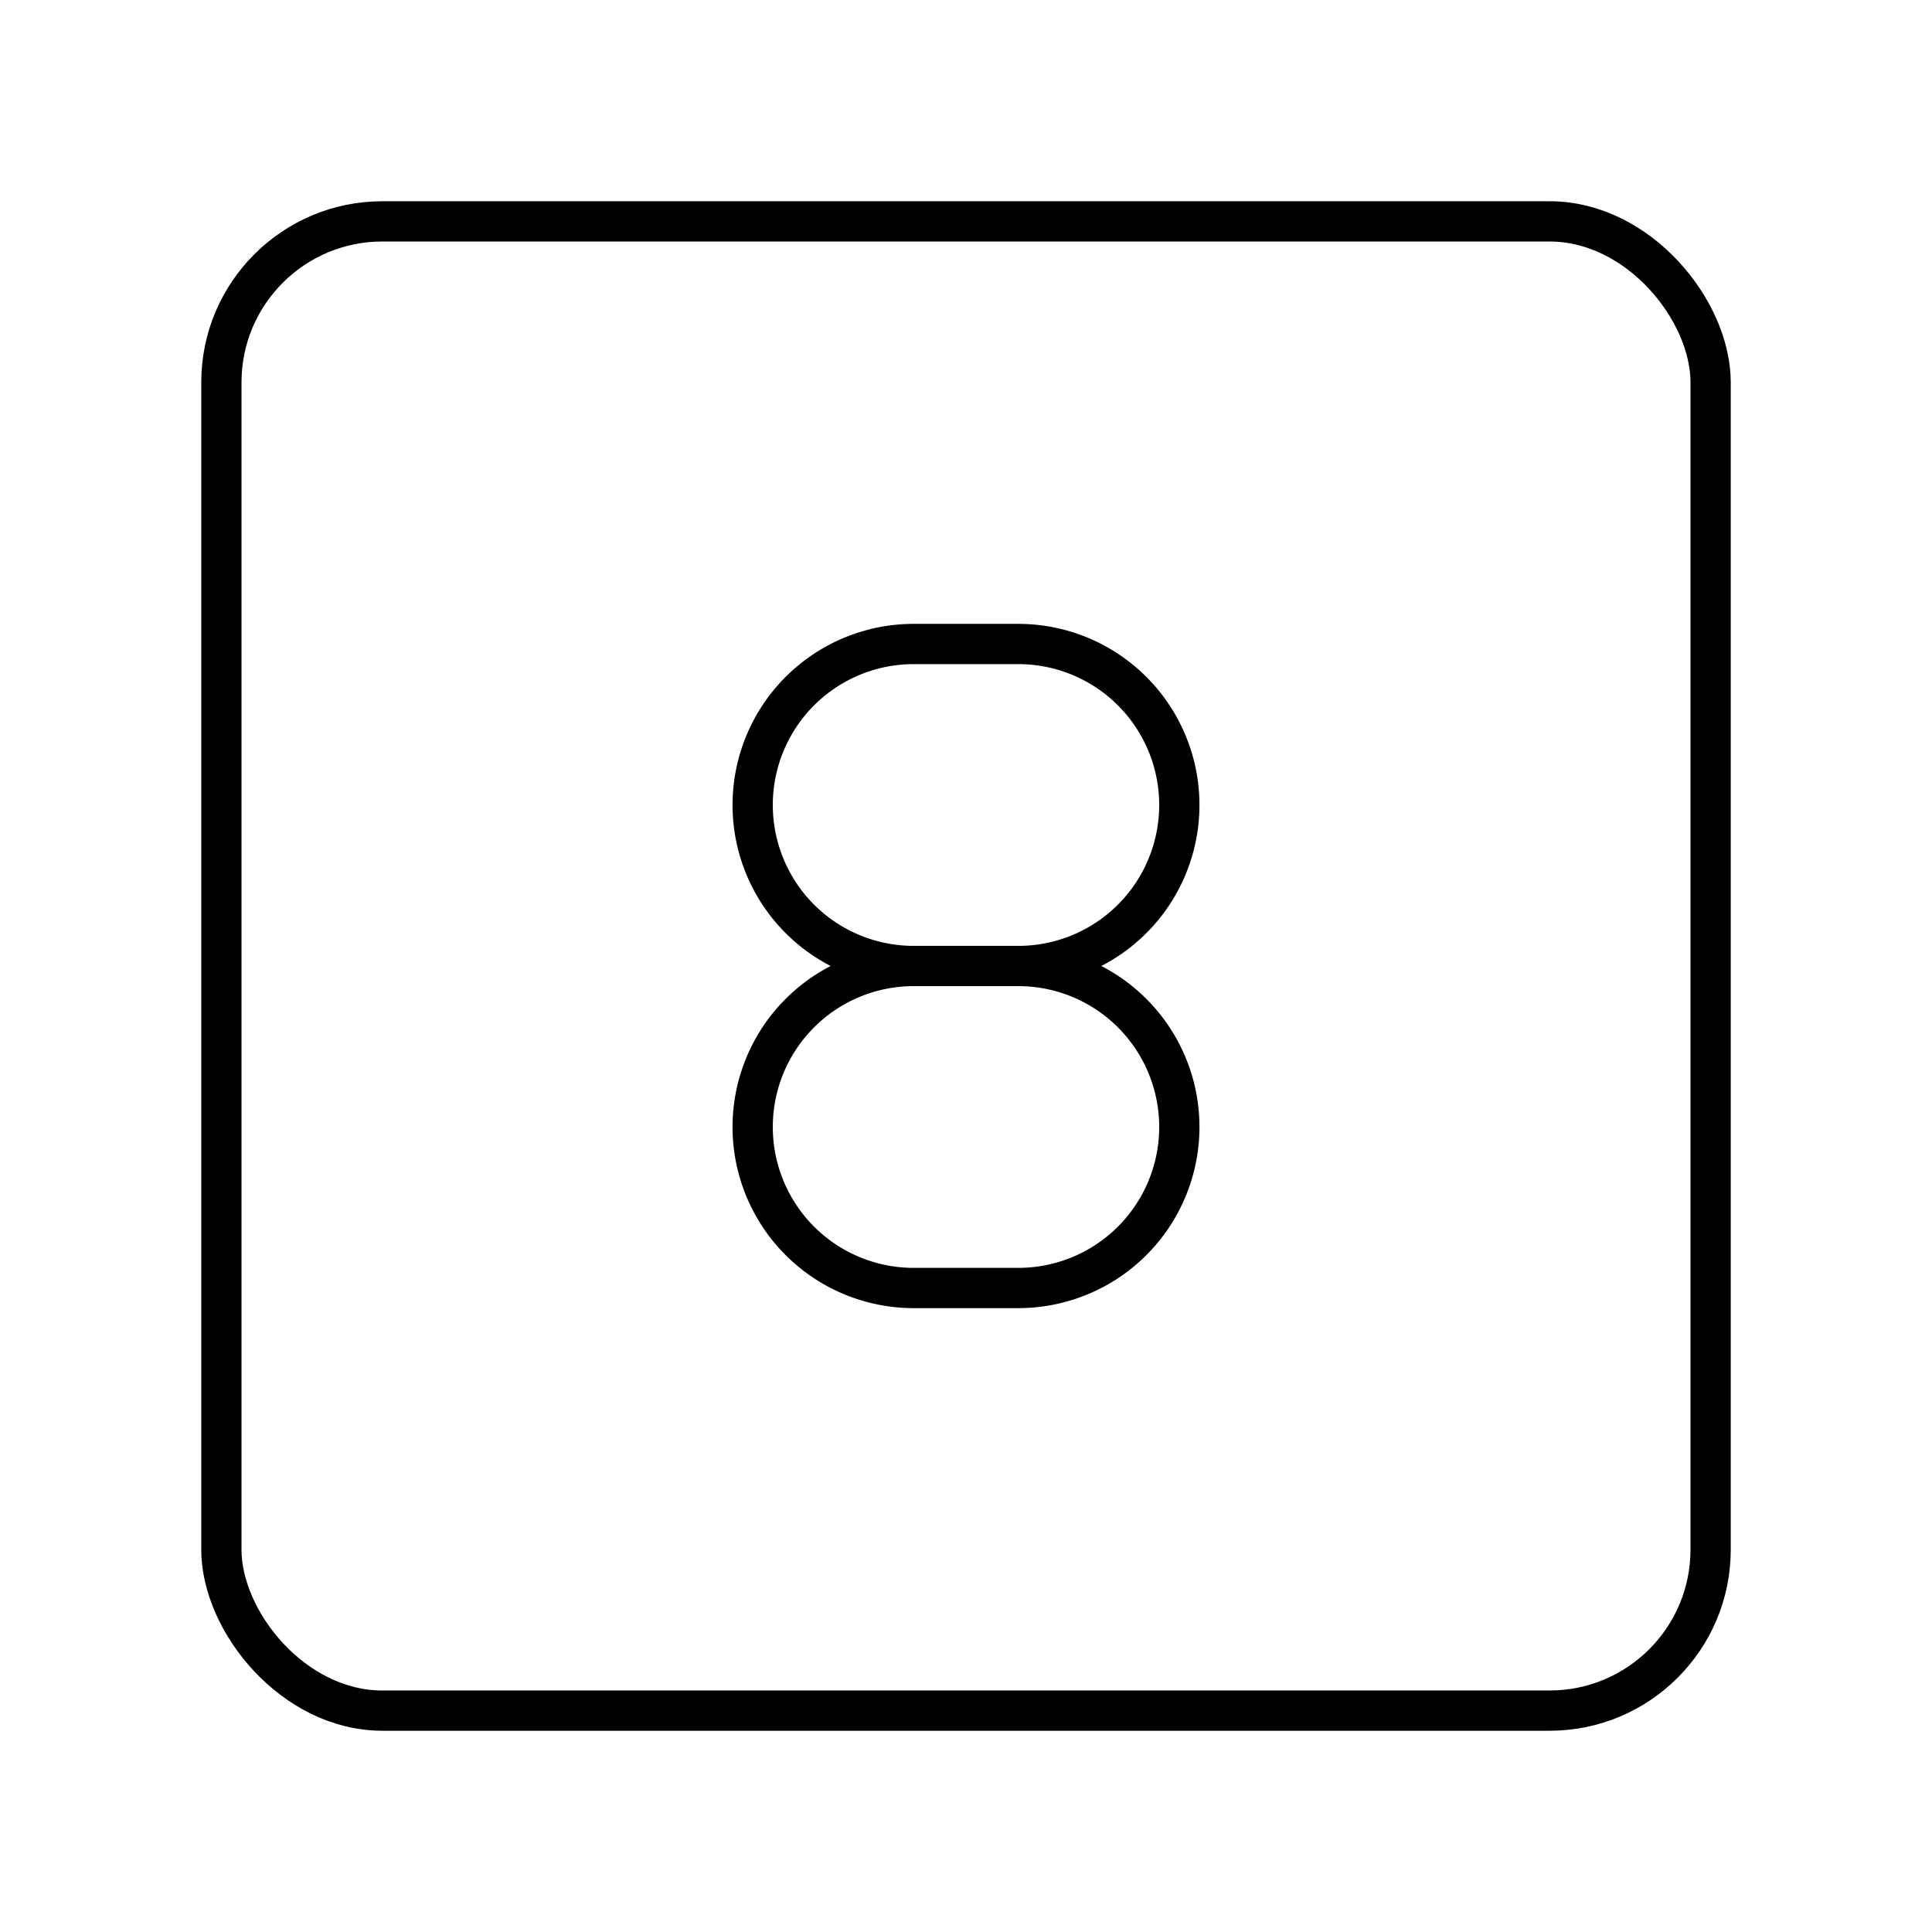 <svg xmlns="http://www.w3.org/2000/svg" width="3em" height="3em" viewBox="0 0 48 48"><rect width="37" height="37" x="5.5" y="5.5" fill="none" stroke="currentColor" stroke-linecap="round" stroke-linejoin="round" rx="4" ry="4"/><path fill="none" stroke="currentColor" stroke-linecap="round" stroke-linejoin="round" d="M22.7 24a4 4 0 0 0-4 4h0a4 4 0 0 0 4 4h2.6a4 4 0 0 0 4-4h0a4 4 0 0 0-4-4m0 0a4 4 0 0 0 4-4h0a4 4 0 0 0-4-4h-2.6a4 4 0 0 0-4 4h0a4 4 0 0 0 4 4m0 0h2.6"/></svg>